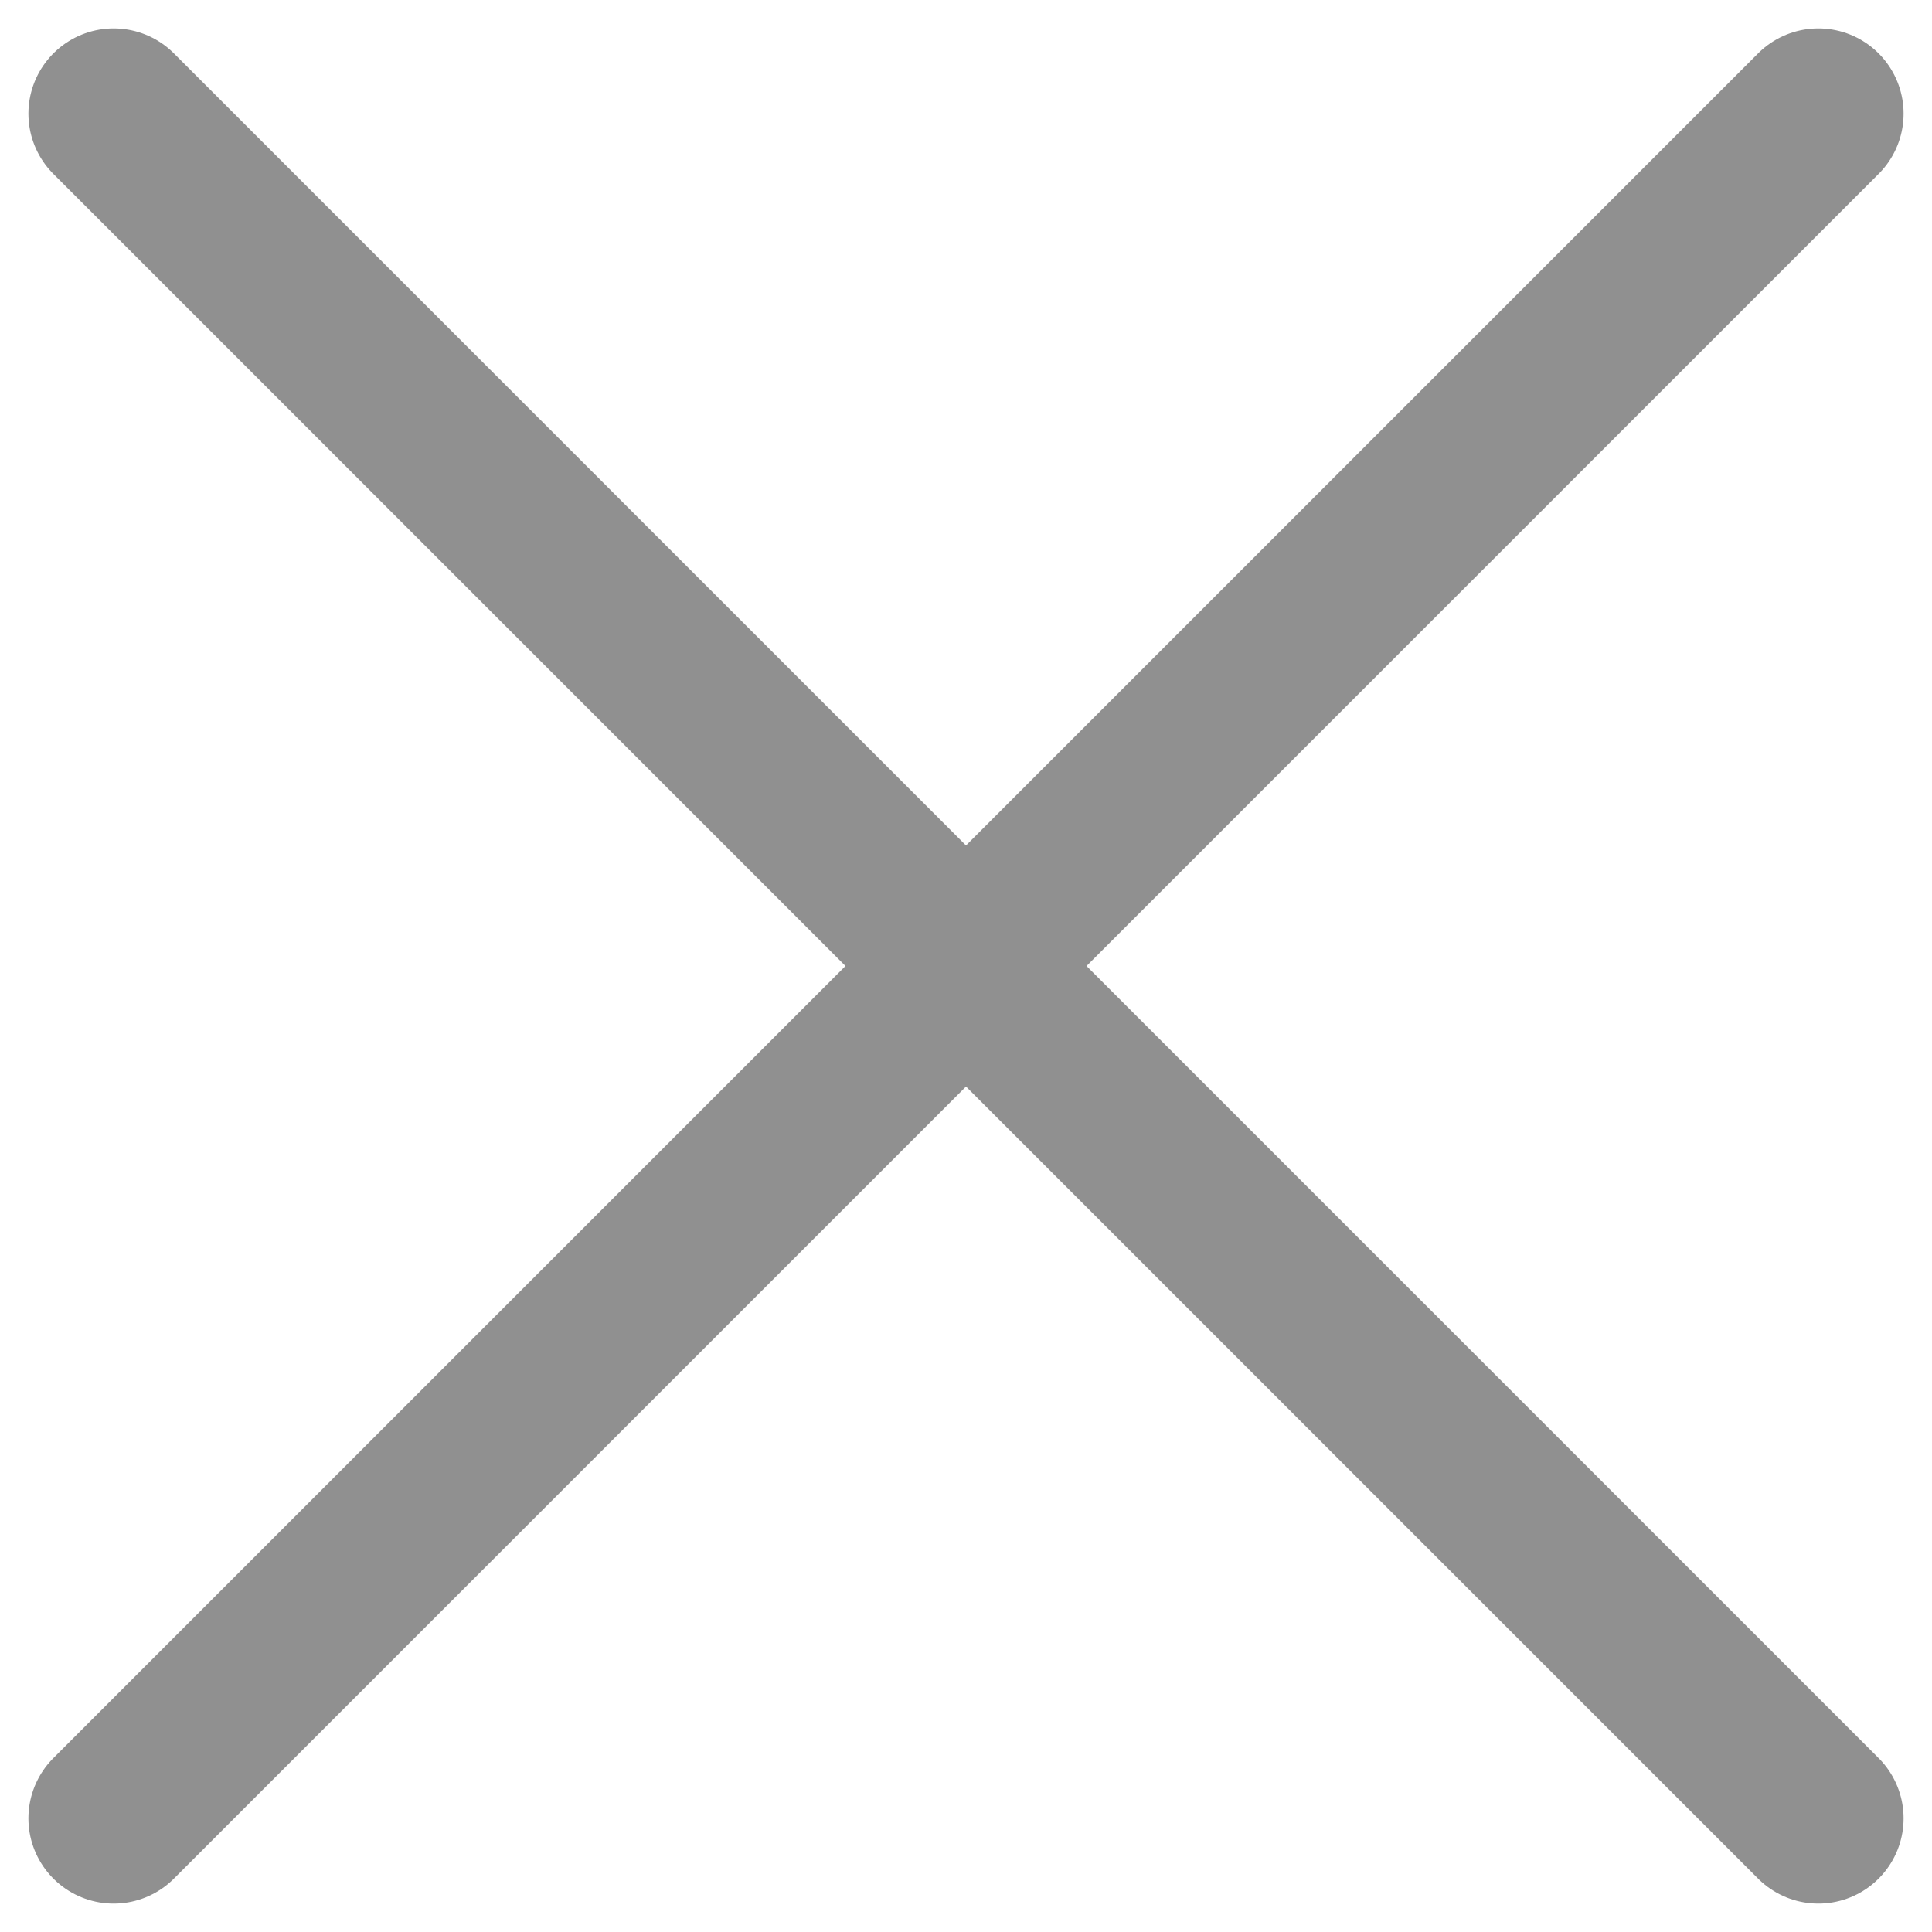 <svg width="17" height="17" viewBox="0 0 17 17" fill="none" xmlns="http://www.w3.org/2000/svg">
<path d="M1 1L16 16M16 1L1 16" stroke="#909090" stroke-width="1.5" stroke-linecap="round" stroke-linejoin="round"/>
</svg>
